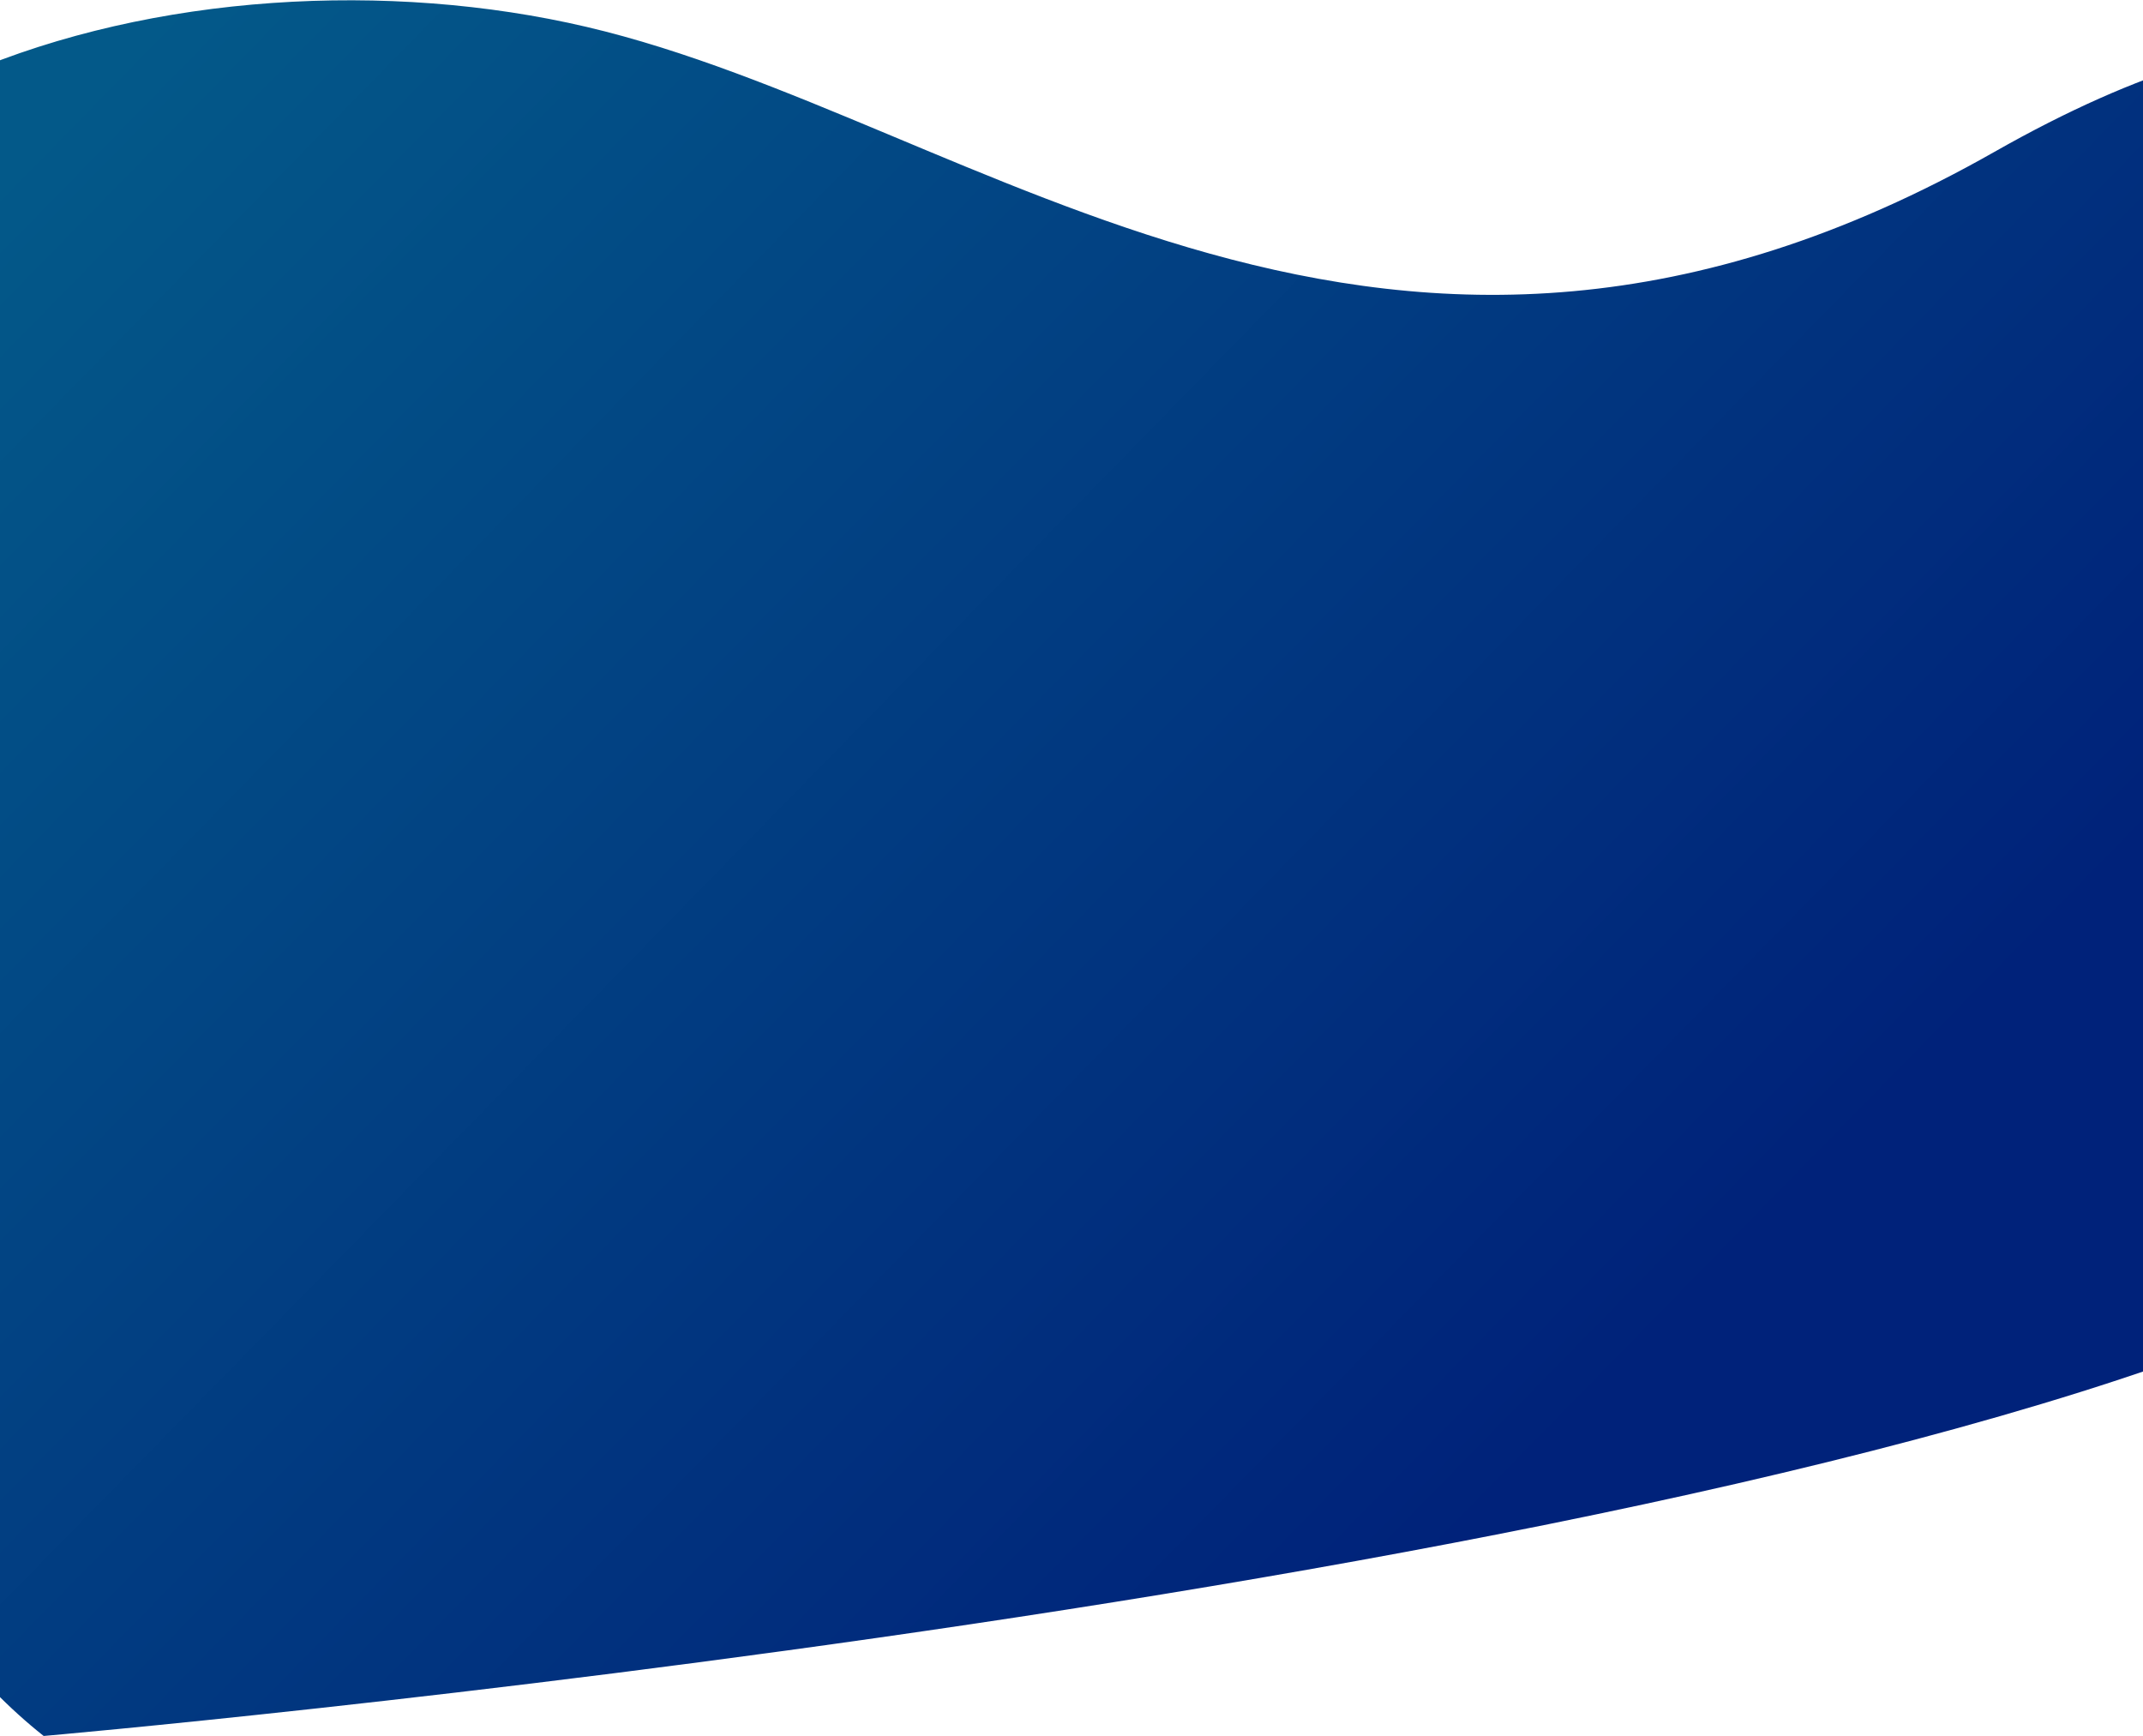 <svg width="1280" height="1037" viewBox="0 0 1280 1037" fill="none" xmlns="http://www.w3.org/2000/svg">
<path d="M1191.29 90.687C1546.53 -110.978 1569.26 206.444 1501 264.256C1432.74 322.069 1610.2 667.049 1406.76 767.892C1042.52 948.432 26.082 1036.78 26.082 1036.78C-138.573 906.416 -216.739 550.965 -215.193 312.244C-213.479 47.474 114.329 -39.22 350.298 16.053C586.268 71.326 827.463 297.23 1191.29 90.687Z" fill="url(#paint0_linear_222_1329)"/>
<defs>
<linearGradient id="paint0_linear_222_1329" x1="1279.58" y1="1353.81" x2="-321.306" y2="-213.759" gradientUnits="userSpaceOnUse">
<stop offset="0.265" stop-color="#00227A"/>
<stop offset="0.798" stop-color="#035989"/>
</linearGradient>
</defs>
</svg>
